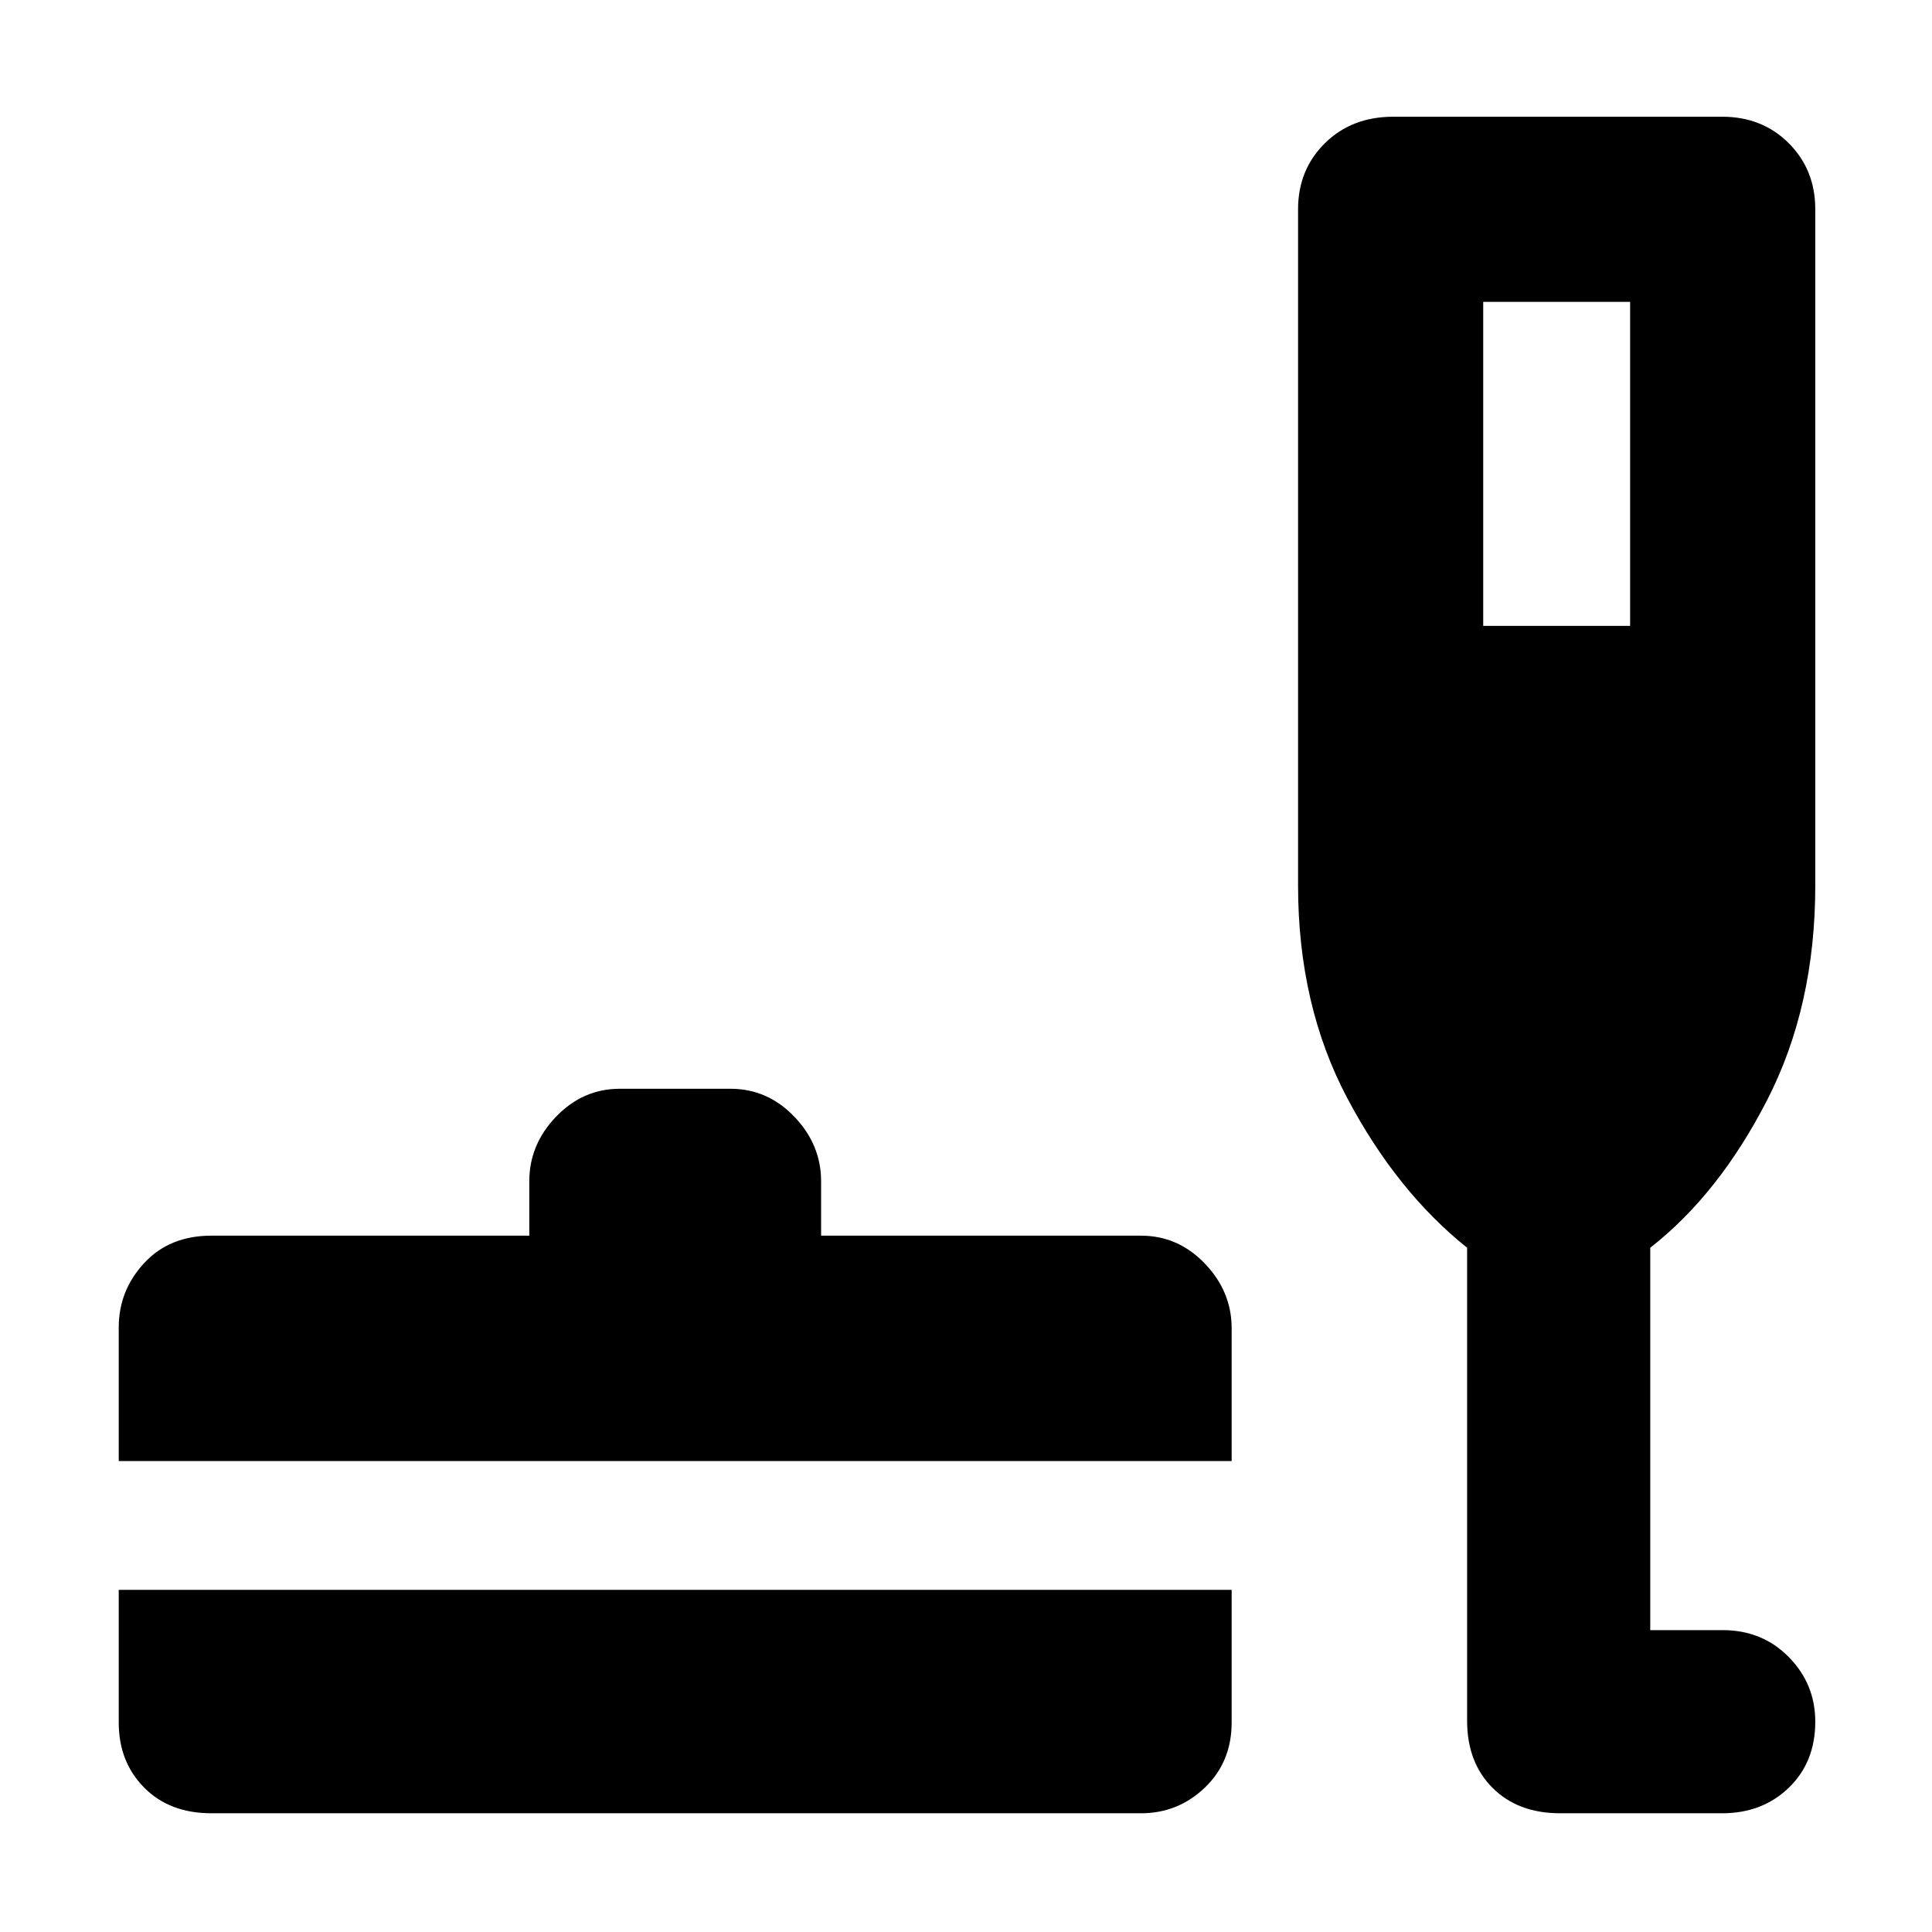 <svg xmlns="http://www.w3.org/2000/svg" height="48" viewBox="0 -960 960 960" width="48"><path d="M59-170h553v65.89q0 19.6-13.31 32.35Q585.38-59 567-59H105q-20.75 0-33.37-12.76Q59-84.51 59-104.11V-170Zm0-64v-66.35q0-18.4 12.63-32.03Q84.25-346 105-346h158v-27q0-18.25 13.31-32.13Q289.63-419 308-419h55q18.38 0 31.69 13.87Q408-391.25 408-373v27h159q18.38 0 31.69 13.87Q612-318.25 612-300v66H59Zm670-106q-35-28-59.5-74.25T645-520v-336q0-19.65 13.33-32.83 13.32-13.17 34-13.17h163.4q19.92 0 33.1 13.17Q902-875.65 902-856v336q0 60.08-23.96 106.71Q854.08-366.65 820-340v190h36q19.65 0 32.83 13.38Q902-123.25 902-104.51q0 20.14-13.17 32.83Q875.65-59 855.79-59h-80.58q-20.96 0-33.58-12.63Q729-84.25 729-105v-235Zm8-309h73v-161h-73v161Z"/></svg>